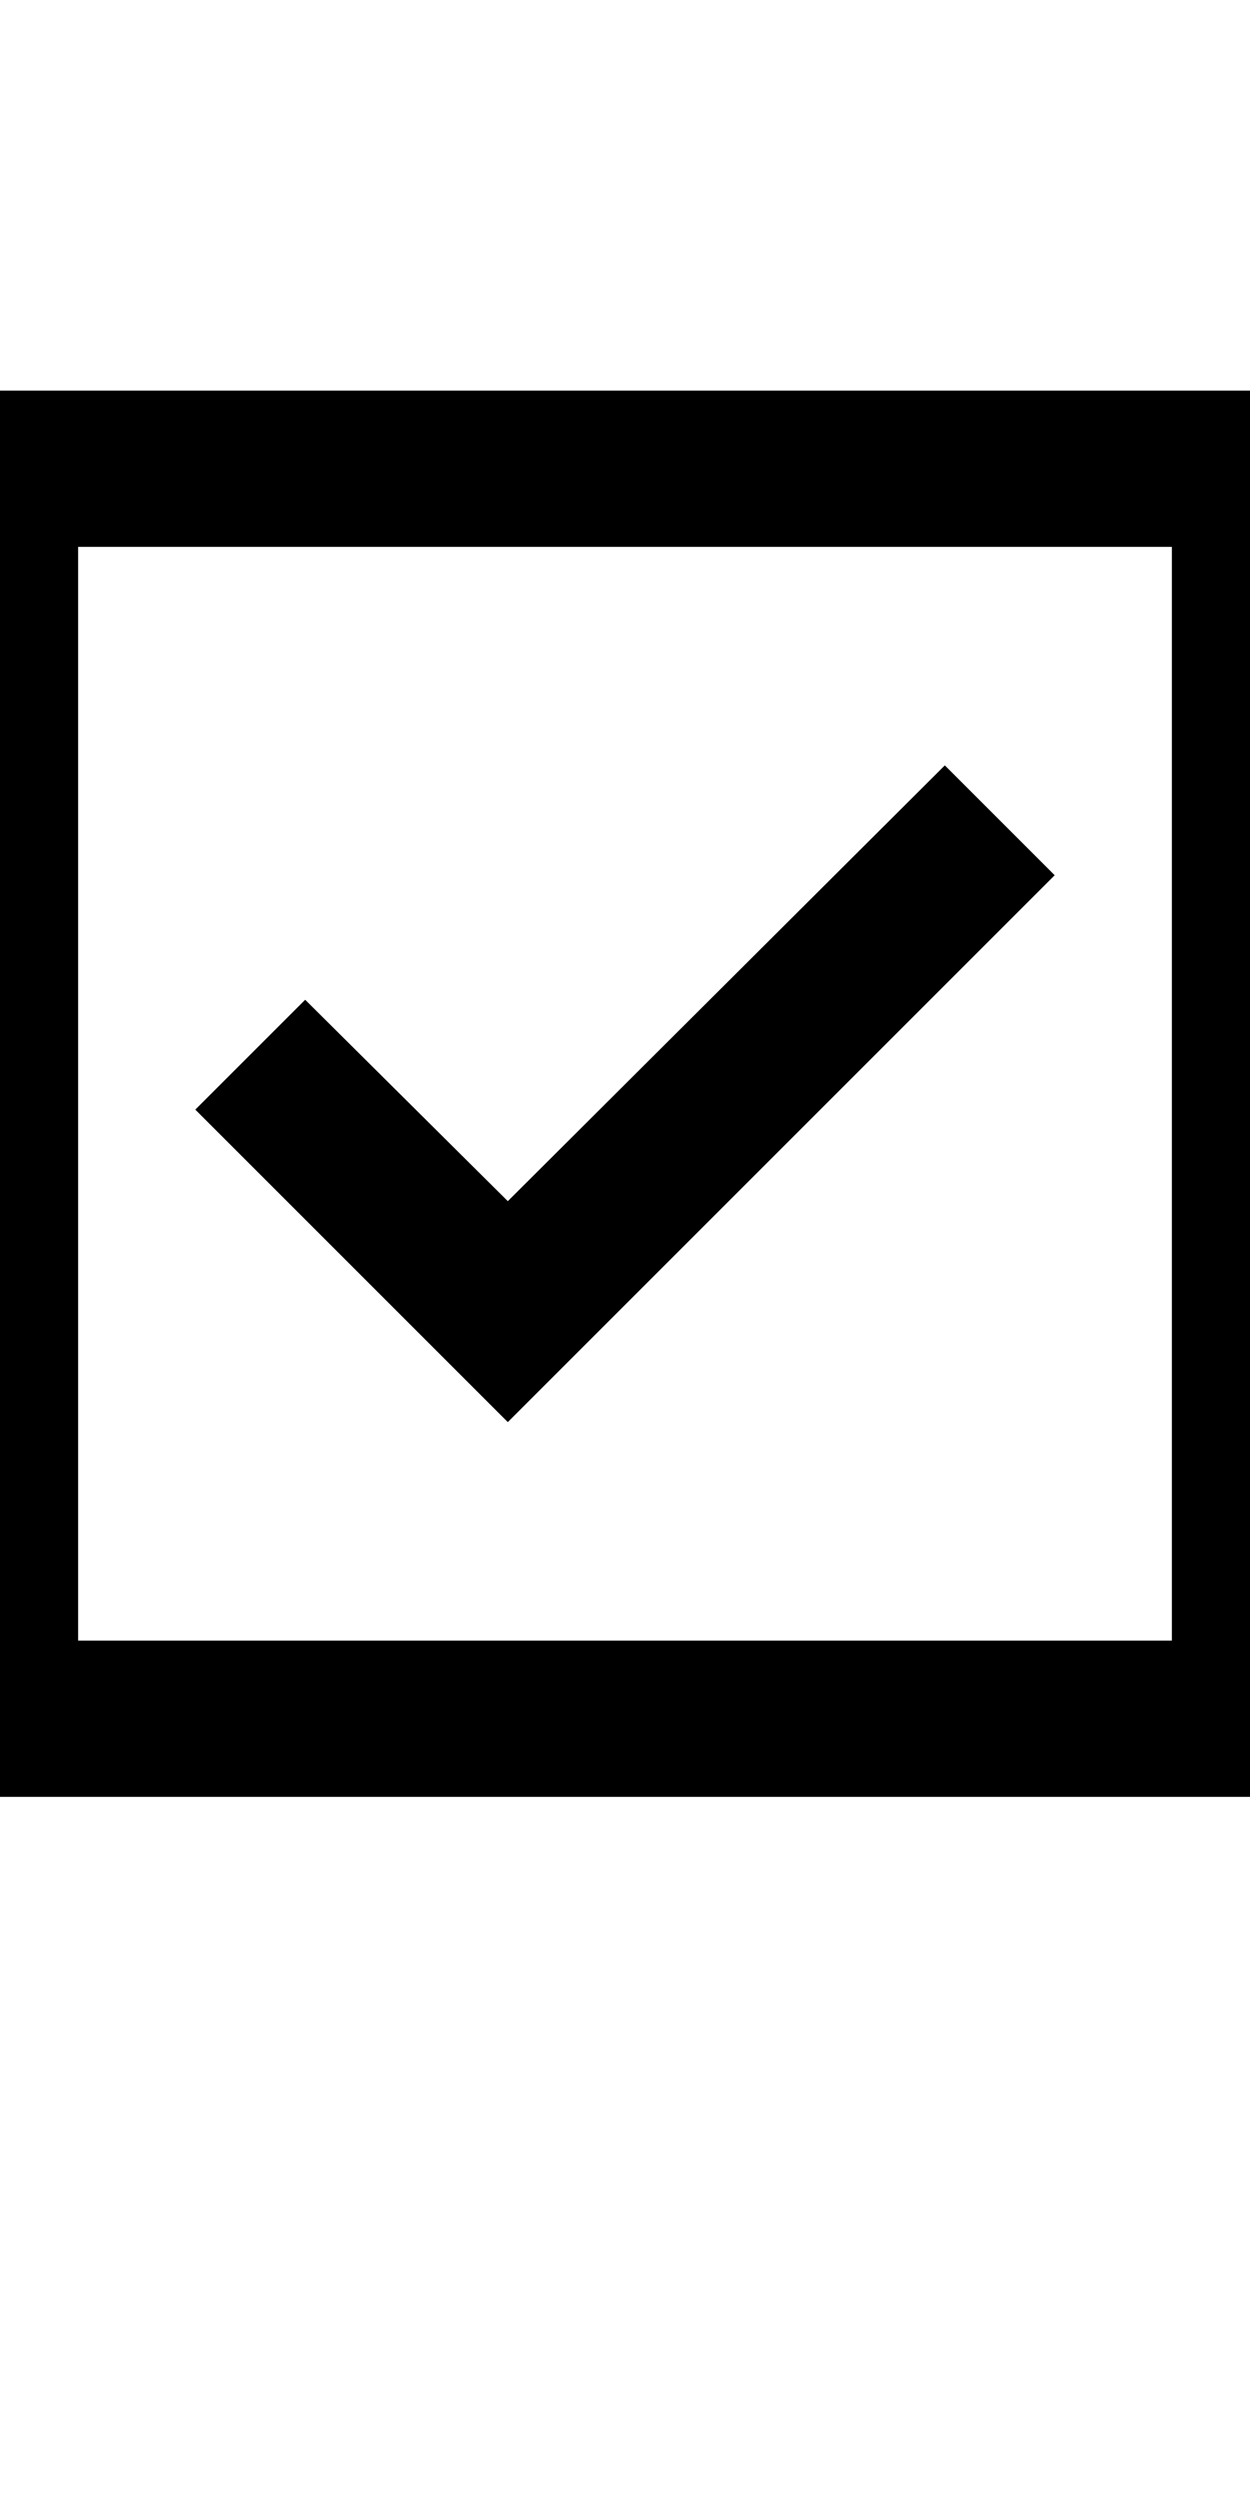 <?xml version="1.0" encoding="UTF-8" standalone="no"?>
<svg
   xmlns:dc="http://purl.org/dc/elements/1.1/"
   xmlns:cc="http://creativecommons.org/ns#"
   xmlns:rdf="http://www.w3.org/1999/02/22-rdf-syntax-ns#"
   xmlns:svg="http://www.w3.org/2000/svg"
   xmlns="http://www.w3.org/2000/svg"
   version="1.1"
   width="1024"
   height="2048"
   id="svg3355">
  <defs
     id="defs3357" />
  <path
     d="M -64 320 L -64 1472 L 1088 1472 L 1088 320 L -64 320 z M 64 448 L 960 448 L 960 1344 L 64 1344 L 64 448 z M 774 627 L 416 984 L 250 819 L 160 909 L 416 1165 L 864 717 L 774 627 z "
     style="display:inline;fill:#000000;fill-opacity:1;stroke:none"
     id="path3157-2-7-0" />
</svg>

